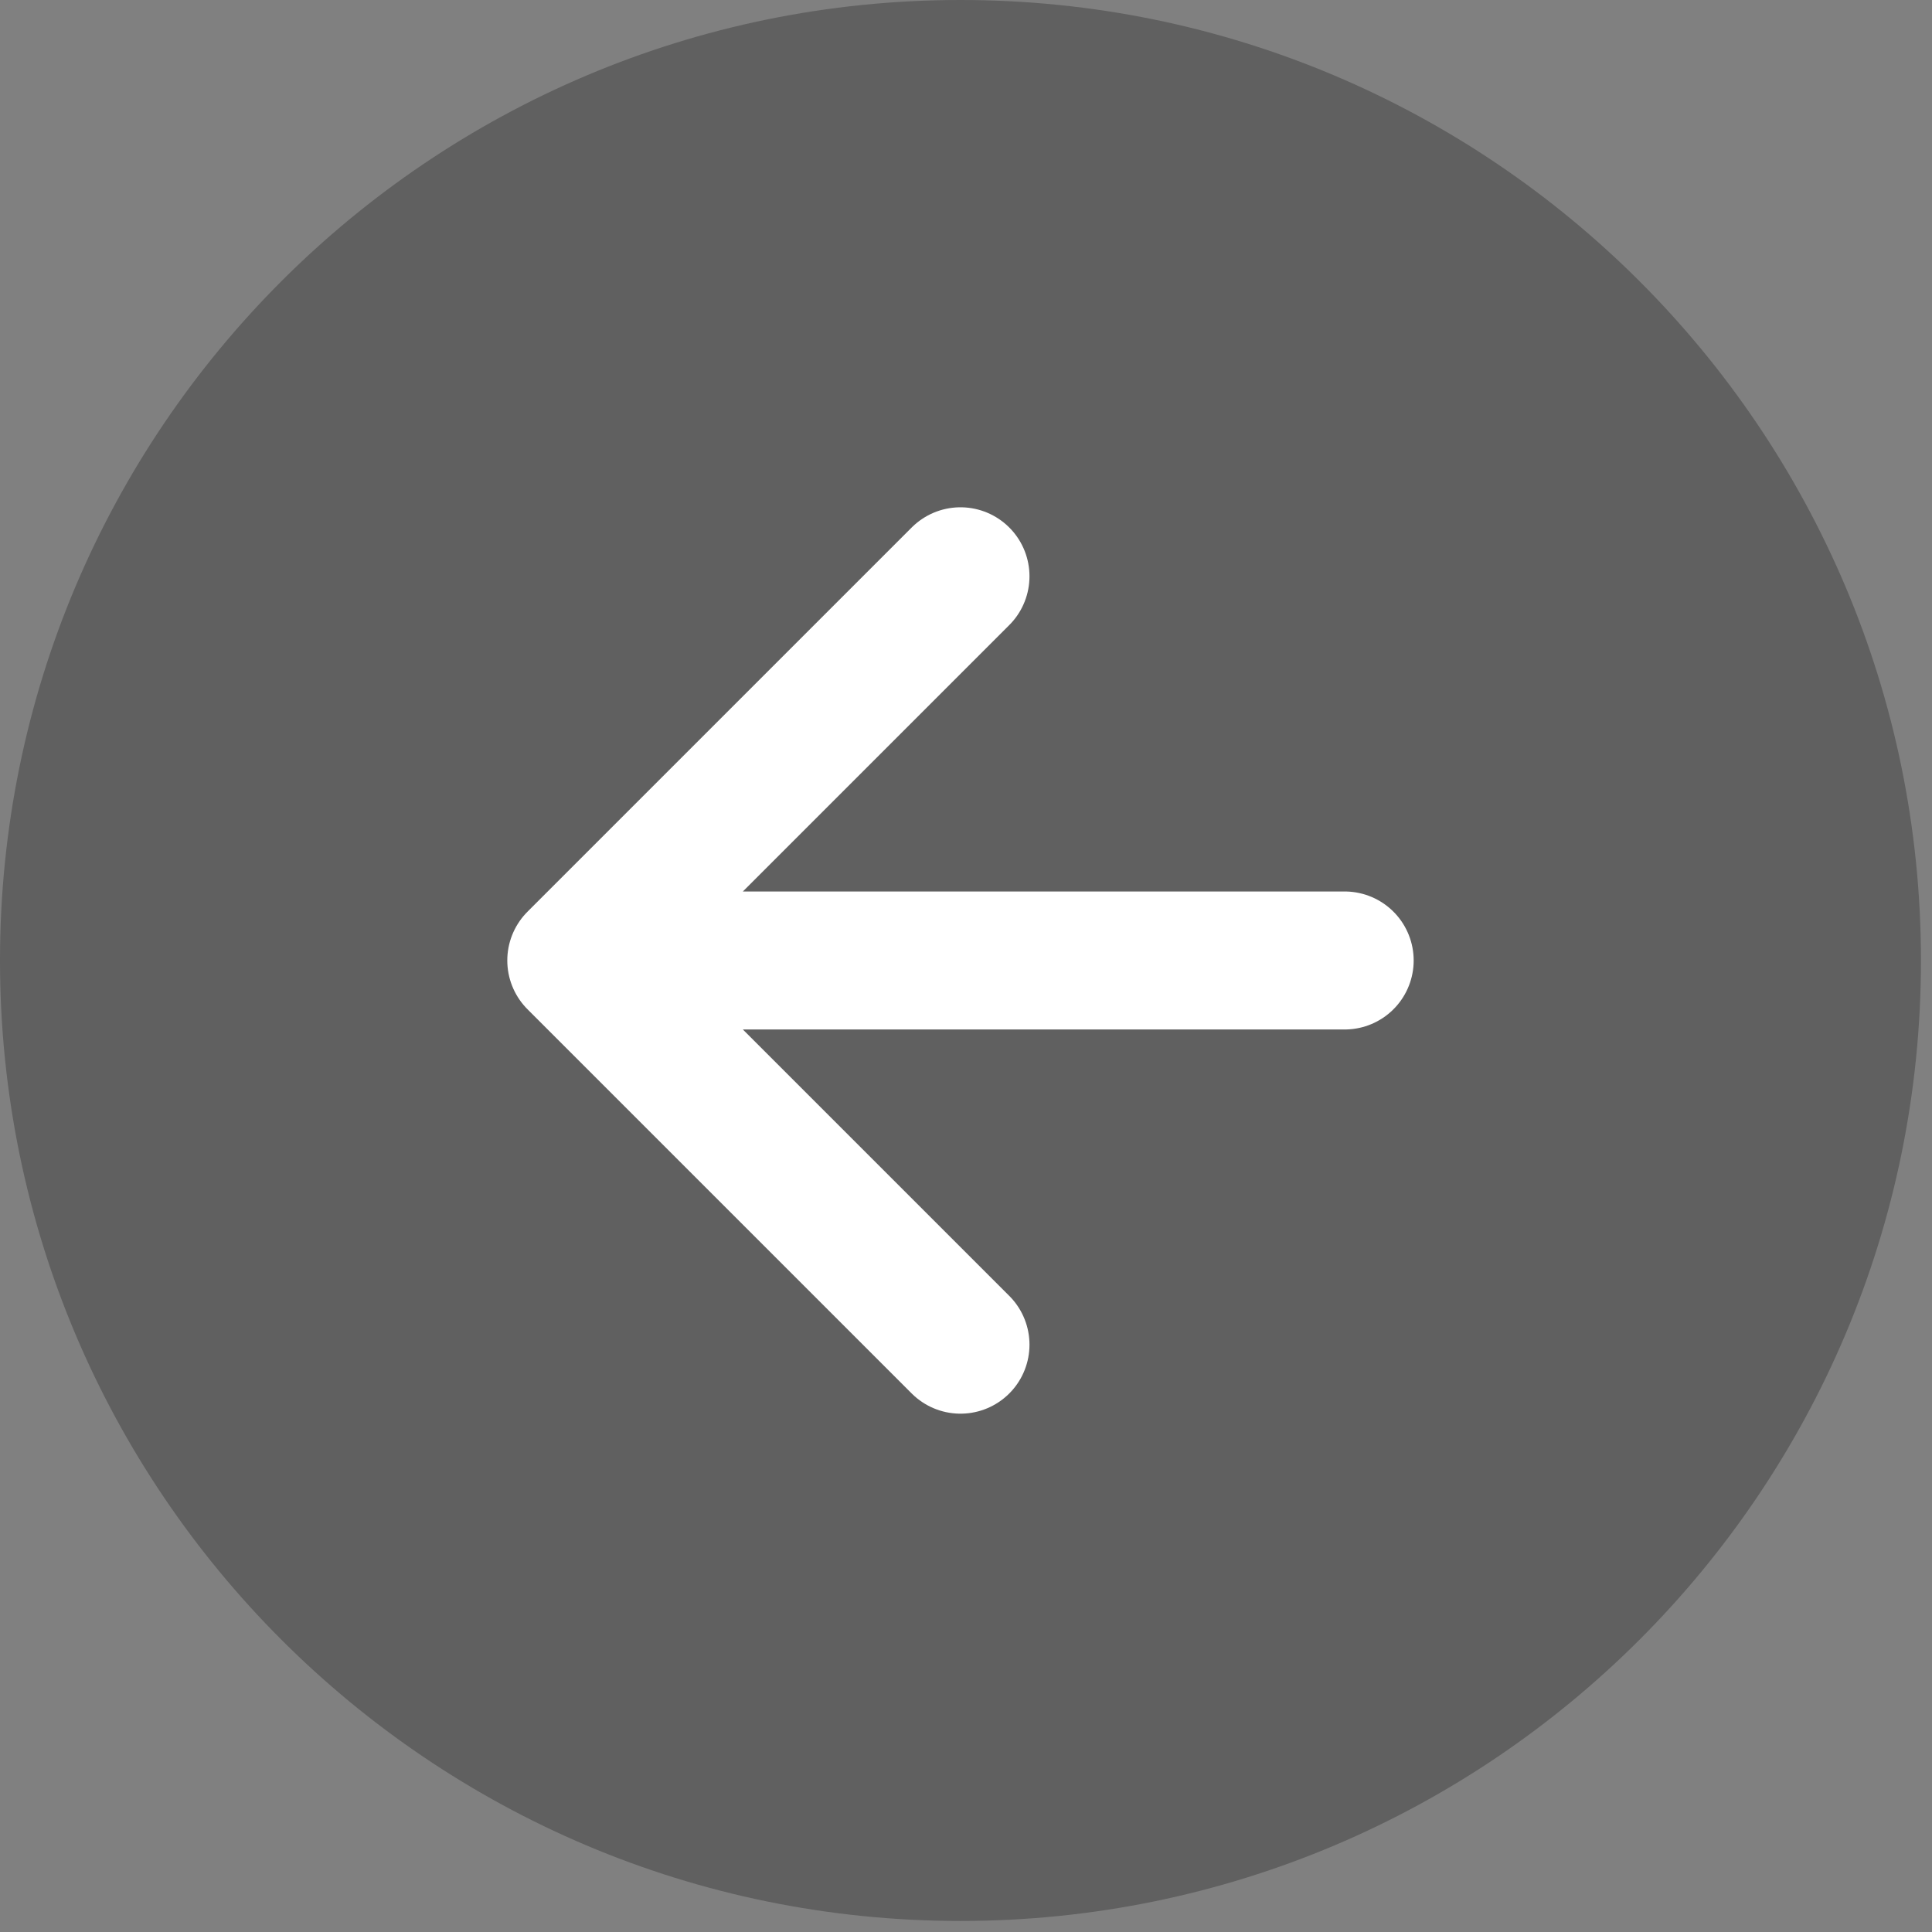 <svg xmlns="http://www.w3.org/2000/svg" width="28" height="28" viewBox="0 0 28 28">
    <rect x="0" y="0" width="28" height="28" fill="#808080" stroke="none"/>
    <g fill="none" fill-rule="evenodd">
        <g>
            <g>
                <path fill="#000" d="M13.92 0c7.687 0 13.92 6.232 13.92 13.92 0 7.687-6.233 13.92-13.92 13.92C6.232 27.84 0 21.607 0 13.92 0 6.232 6.232 0 13.92 0z" opacity=".25" transform="translate(-16 -36) translate(16 36)"/>
                <path stroke="#FFF" stroke-linecap="round" stroke-linejoin="round" stroke-width="2" d="M13.92 8.352L8.352 13.92 13.92 19.488M19.488 13.92L8.352 13.92" transform="translate(-16 -36) translate(16 36)"/>
            </g>
        </g>
    </g>
</svg>
